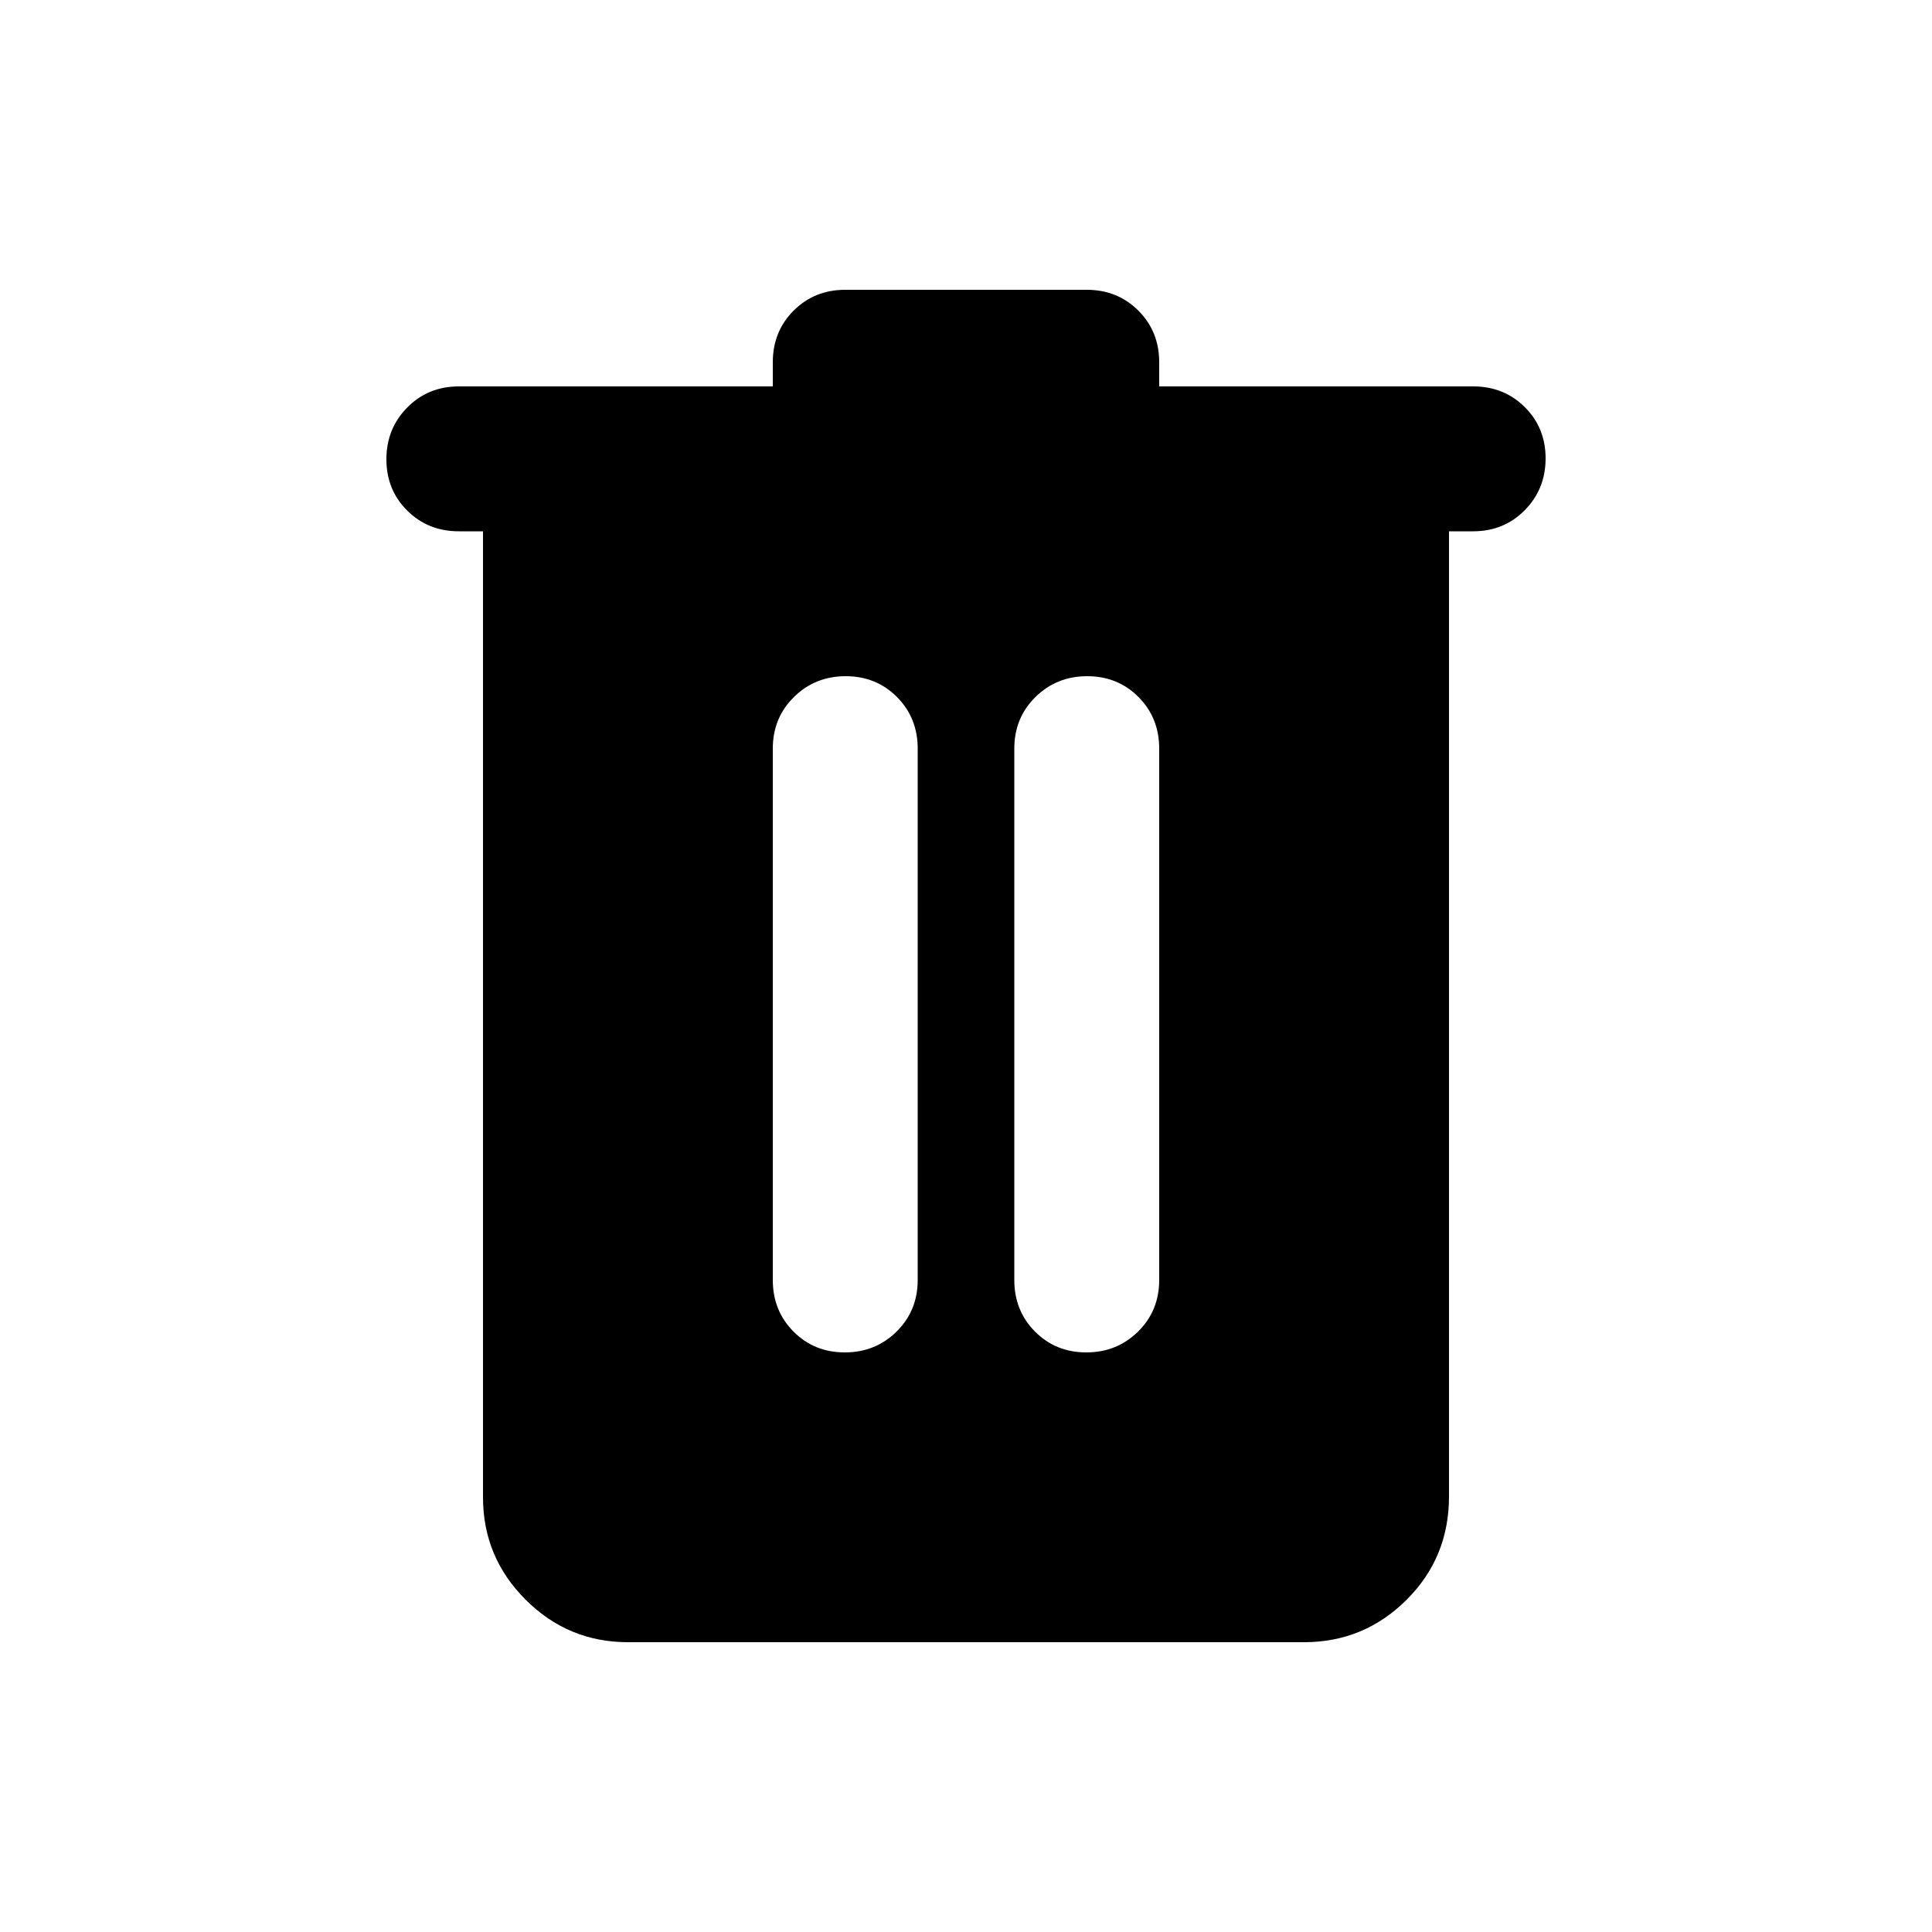 <svg xmlns="http://www.w3.org/2000/svg" height="20" viewBox="0 -960 960 960" width="20"><path d="M312-144q-29.7 0-50.85-21.15Q240-186.3 240-216v-480h-12q-15.3 0-25.65-10.289-10.35-10.29-10.35-25.5Q192-747 202.35-757.5 212.7-768 228-768h156v-12q0-15.3 10.35-25.65Q404.7-816 420-816h120q15.3 0 25.65 10.35Q576-795.3 576-780v12h156q15.3 0 25.65 10.289 10.35 10.29 10.35 25.5Q768-717 757.65-706.5 747.3-696 732-696h-12v479.566Q720-186 698.85-165 677.7-144 648-144H312Zm107.789-144Q435-288 445.5-298.35 456-308.7 456-324v-264q0-15.3-10.289-25.65-10.29-10.35-25.5-10.35Q405-624 394.5-613.65 384-603.3 384-588v264q0 15.3 10.289 25.65 10.29 10.35 25.5 10.35Zm120 0Q555-288 565.5-298.35 576-308.7 576-324v-264q0-15.3-10.289-25.65-10.29-10.35-25.5-10.35Q525-624 514.5-613.65 504-603.3 504-588v264q0 15.3 10.289 25.65 10.29 10.35 25.5 10.35Z"/></svg>